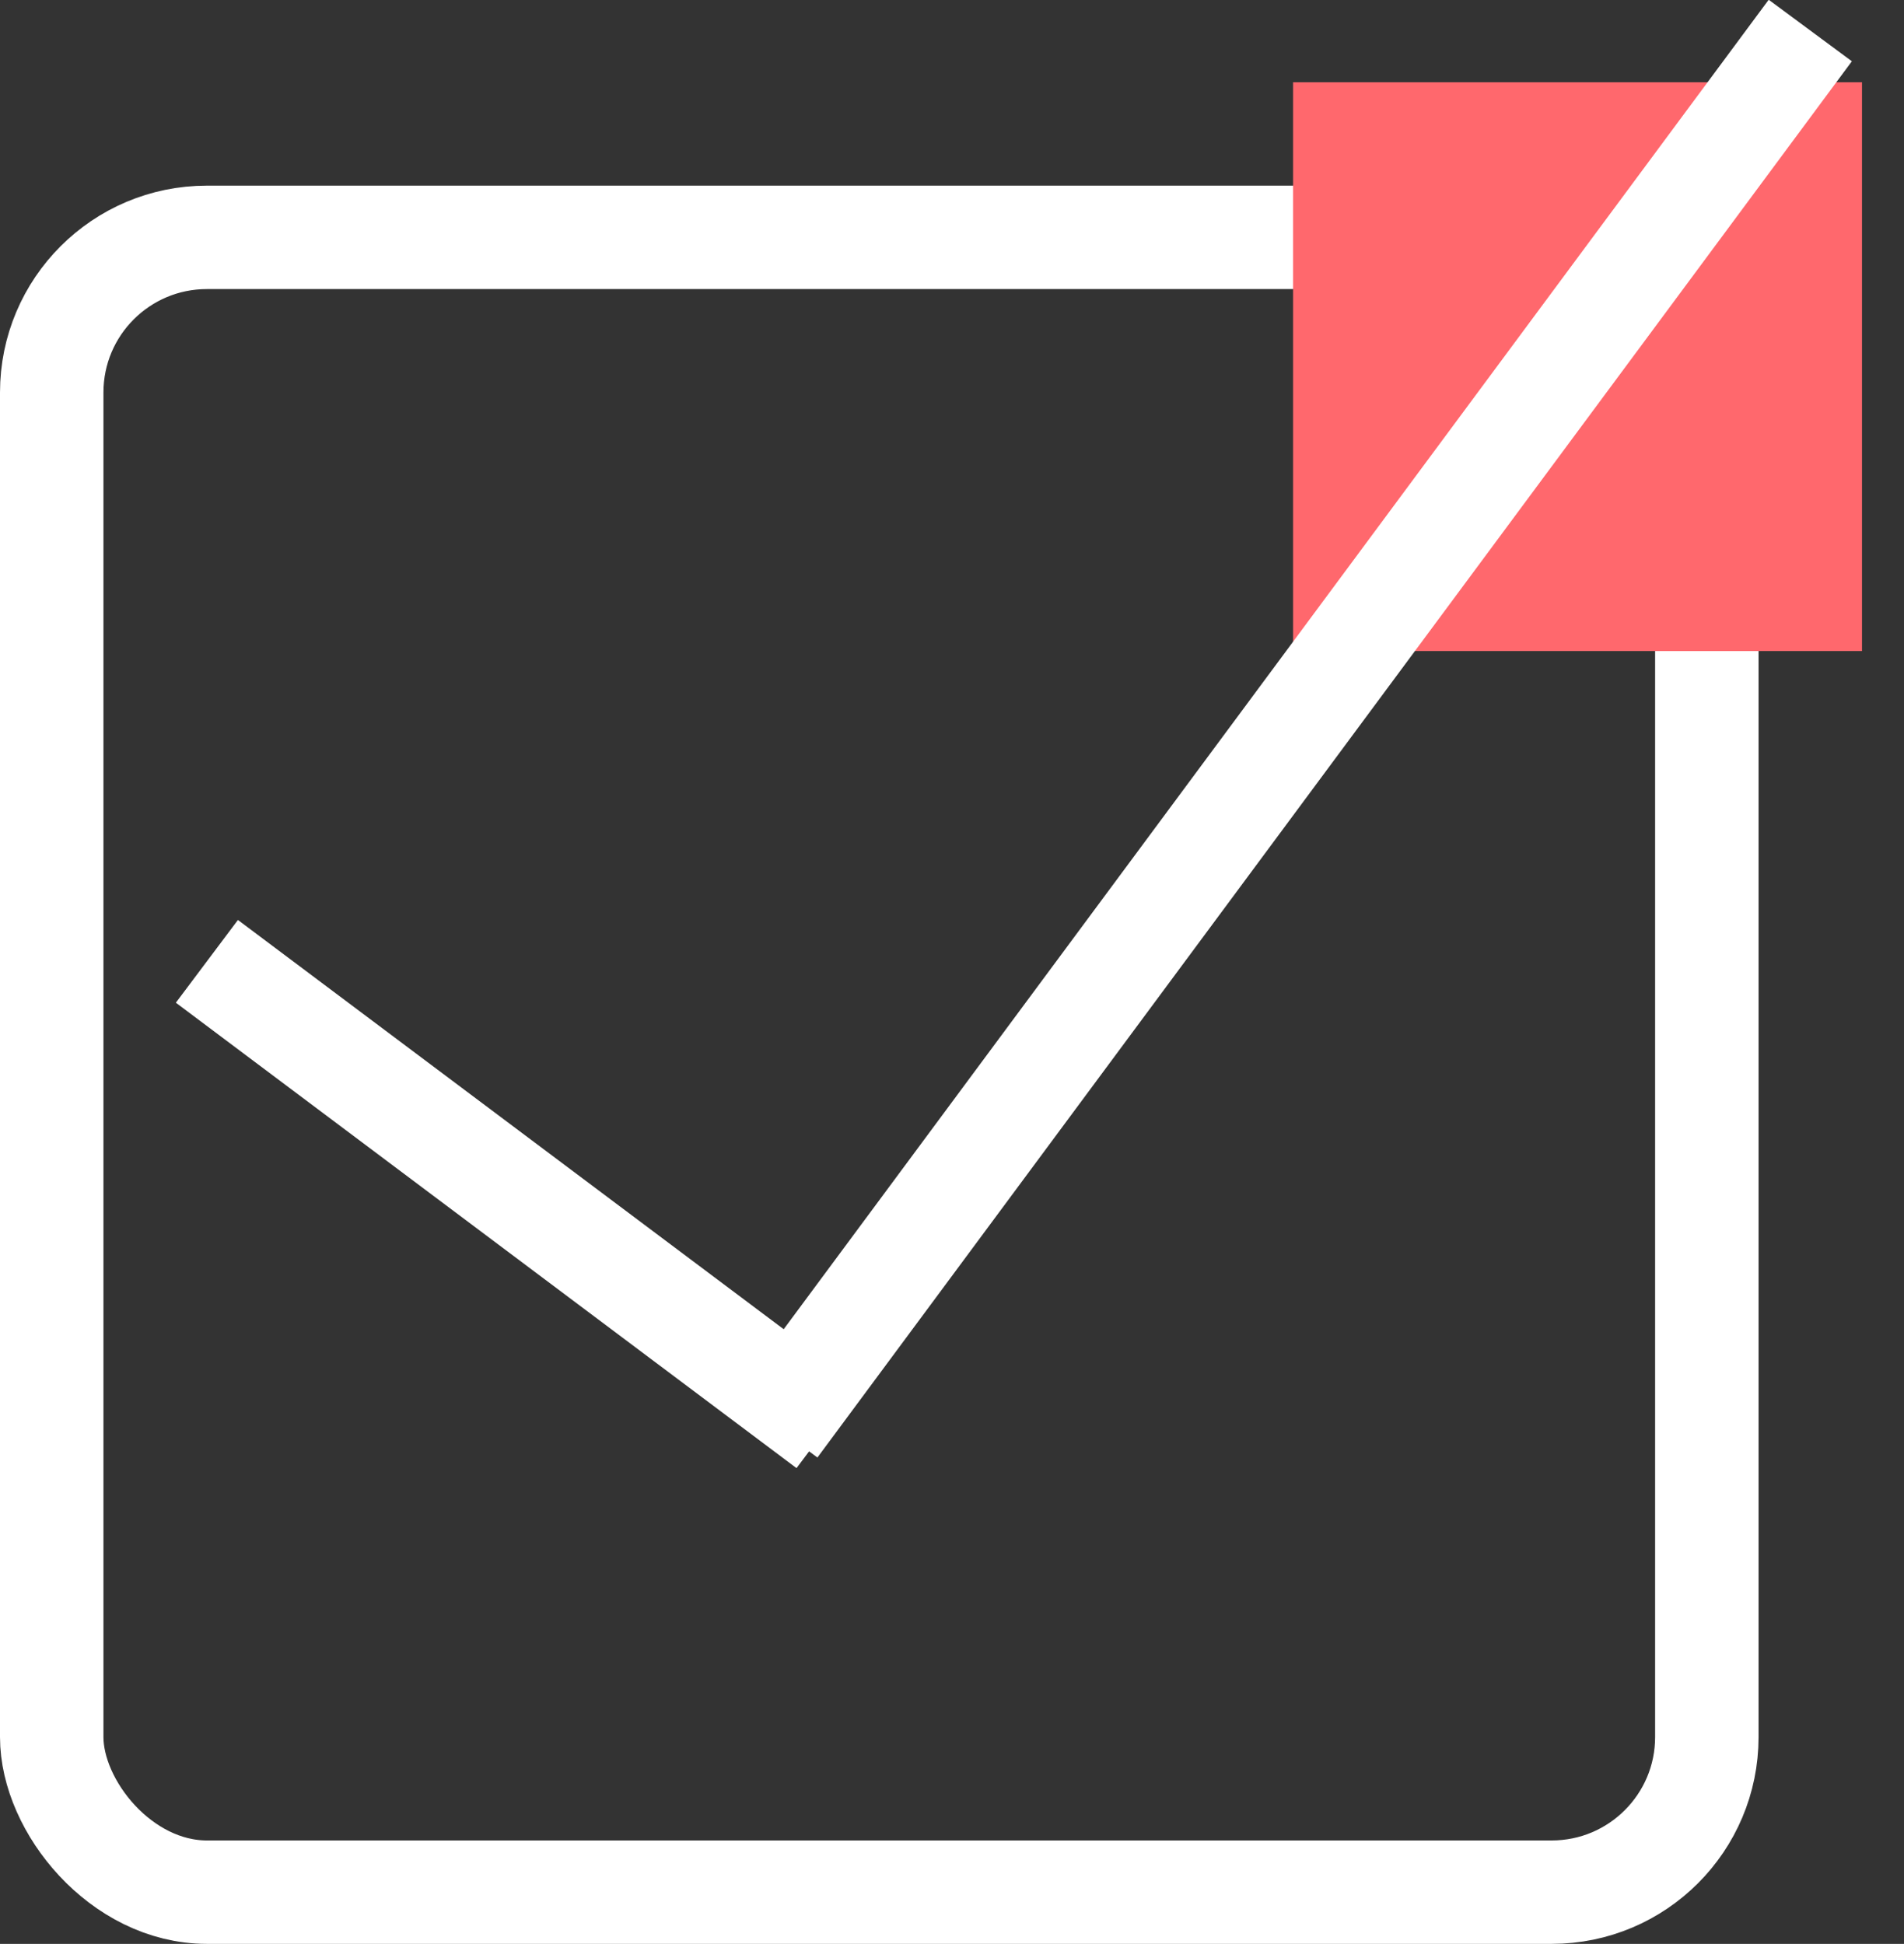<svg xmlns="http://www.w3.org/2000/svg" xmlns:xlink="http://www.w3.org/1999/xlink" preserveAspectRatio="xMidYMid" width="36.812" height="37.59" viewBox="0 0 36.812 37.59">
  <rect x="0" y="0" width="36.812" height="37.59" fill="#333333" stroke="none"/>
  <defs>
    <style>
      .cls-1 {
        fill: #67c06c;
        stroke: #fff;
        stroke-linejoin: round;
        stroke-width: 2px;
        fill-opacity: 0;
      }

      .cls-2 {
        fill: #ff686d;
      }

      .cls-3 {
        fill: #fff;
        fill-rule: evenodd;
      }
    </style>
  </defs>
  <g>
    <rect x="1" y="4.59" width="32" height="32" rx="3" ry="3" class="cls-1"/>
    <rect x="25" y="1.59" width="11" height="11" class="cls-2"/>
    <path d="M35.804,1.185 L15.804,28.185 L15.643,28.066 L15.400,28.390 L3.400,19.390 L4.600,17.790 L15.152,25.704 L34.196,-0.005 L35.804,1.185 Z" class="cls-3"/>
  </g>
</svg>
